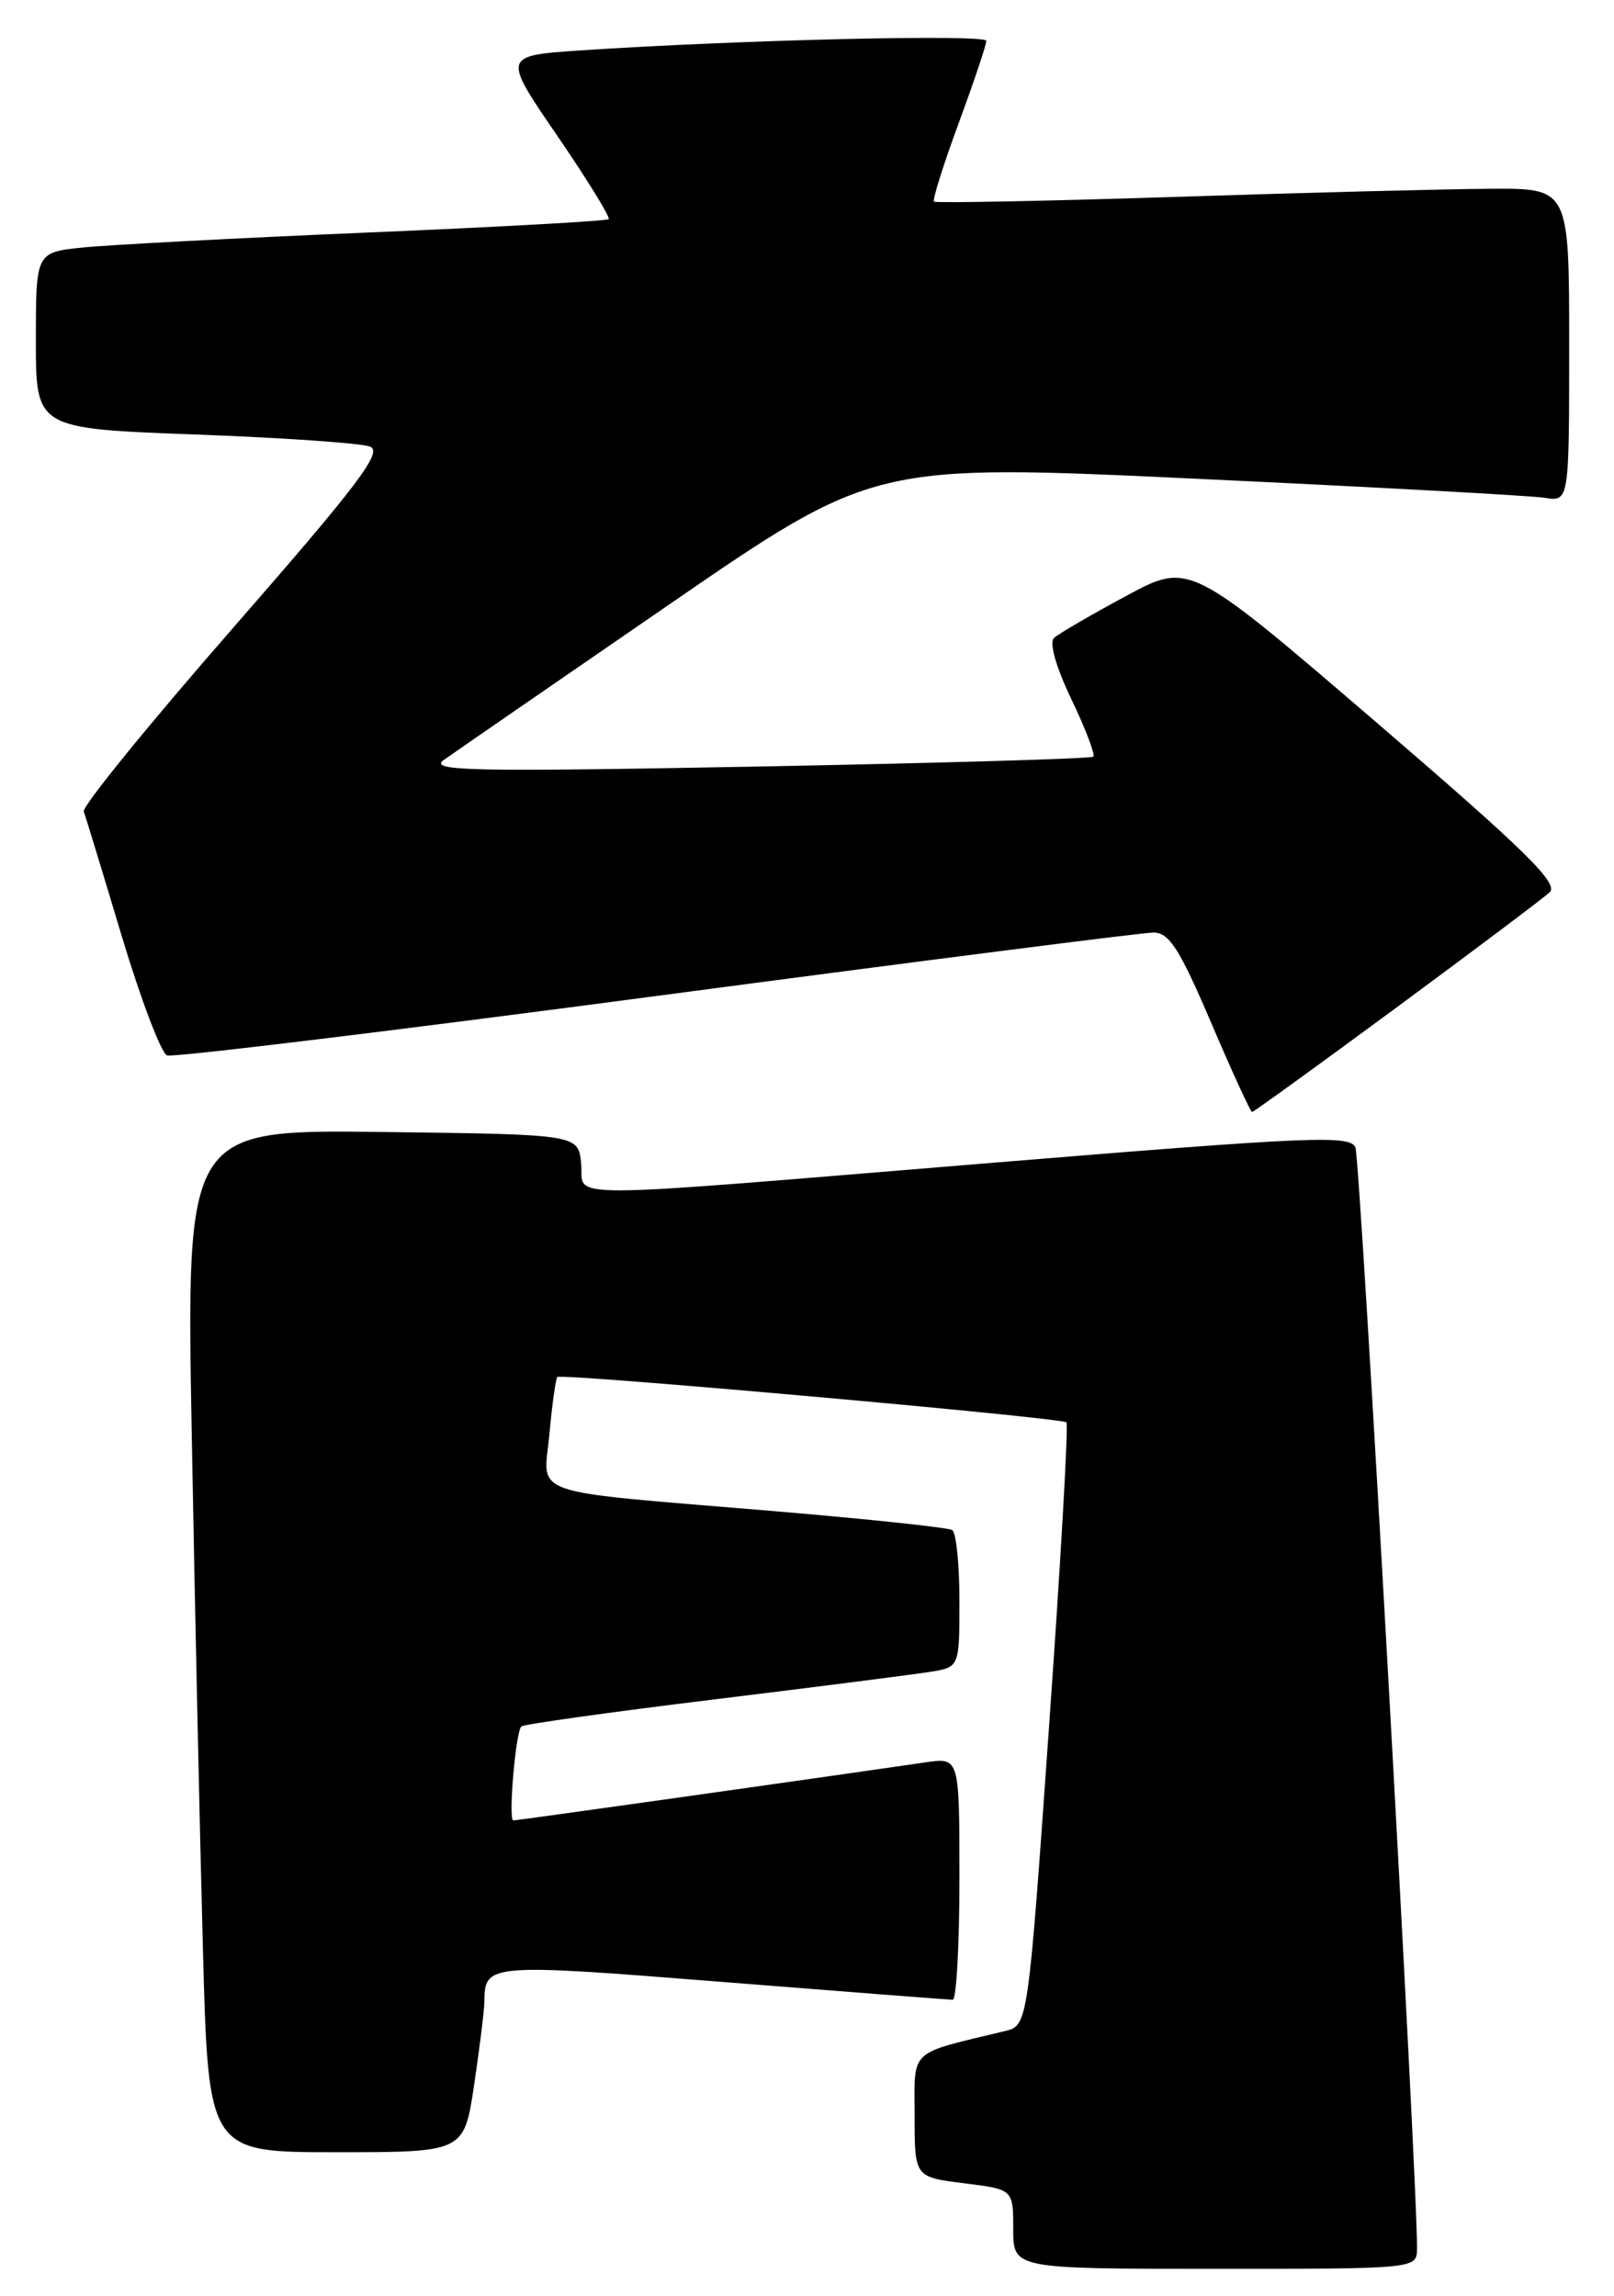 <?xml version="1.0" encoding="UTF-8" standalone="no"?>
<!DOCTYPE svg PUBLIC "-//W3C//DTD SVG 1.1//EN" "http://www.w3.org/Graphics/SVG/1.1/DTD/svg11.dtd" >
<svg xmlns="http://www.w3.org/2000/svg" xmlns:xlink="http://www.w3.org/1999/xlink" version="1.1" viewBox="0 0 180 256">
 <g >
 <path fill="currentColor"
d=" M 158.03 250.75 C 158.12 243.81 151.71 129.24 151.16 127.95 C 150.57 126.56 146.30 126.74 111.00 129.64 C 60.77 133.76 65.20 133.75 64.81 129.75 C 64.50 126.50 64.50 126.50 42.63 126.23 C 20.76 125.96 20.76 125.96 21.39 160.23 C 21.73 179.08 22.29 204.74 22.63 217.25 C 23.23 240.00 23.23 240.00 37.50 240.00 C 51.76 240.00 51.76 240.00 52.88 232.46 C 53.50 228.31 54.01 224.15 54.02 223.21 C 54.05 218.96 54.42 218.93 80.55 221.01 C 94.27 222.10 105.84 222.99 106.25 223.00 C 106.66 223.00 107.00 216.92 107.00 209.49 C 107.00 195.98 107.00 195.98 103.25 196.52 C 90.76 198.34 57.68 203.00 57.25 203.00 C 56.66 203.00 57.50 193.17 58.14 192.52 C 58.38 192.28 68.01 190.93 79.54 189.52 C 91.07 188.11 101.96 186.72 103.75 186.43 C 107.00 185.91 107.00 185.91 107.00 178.51 C 107.00 174.45 106.64 170.89 106.19 170.62 C 105.74 170.34 96.86 169.40 86.44 168.52 C 58.19 166.15 60.63 166.99 61.28 159.85 C 61.58 156.55 61.98 153.71 62.16 153.55 C 62.64 153.12 118.41 158.09 118.93 158.61 C 119.17 158.84 118.30 174.07 117.00 192.45 C 114.64 225.87 114.64 225.87 112.07 226.49 C 101.21 229.11 102.00 228.37 102.00 235.92 C 102.00 242.77 102.00 242.77 107.50 243.46 C 113.00 244.14 113.00 244.14 113.00 248.57 C 113.00 253.00 113.00 253.00 135.50 253.00 C 158.00 253.00 158.00 253.00 158.03 250.75 Z  M 155.73 112.36 C 164.40 105.96 172.09 100.18 172.82 99.51 C 173.88 98.53 170.13 94.85 153.40 80.47 C 132.65 62.65 132.65 62.65 125.58 66.46 C 121.68 68.56 118.08 70.66 117.56 71.13 C 116.99 71.64 117.74 74.33 119.49 77.98 C 121.07 81.28 122.16 84.16 121.93 84.38 C 121.69 84.60 104.85 85.09 84.50 85.48 C 52.32 86.08 47.76 85.98 49.50 84.74 C 50.60 83.96 61.84 76.20 74.48 67.51 C 97.46 51.70 97.46 51.70 133.48 53.39 C 153.29 54.32 170.74 55.27 172.25 55.51 C 175.00 55.95 175.00 55.95 175.00 38.47 C 175.00 21.00 175.00 21.00 166.25 21.05 C 161.44 21.08 145.57 21.48 131.00 21.96 C 116.42 22.43 104.35 22.66 104.16 22.48 C 103.97 22.30 105.21 18.37 106.91 13.75 C 108.61 9.13 110.00 5.00 110.00 4.56 C 110.00 3.79 82.44 4.44 64.77 5.62 C 56.03 6.21 56.03 6.21 62.15 15.14 C 65.51 20.05 68.09 24.24 67.88 24.44 C 67.67 24.64 55.58 25.32 41.00 25.93 C 26.42 26.55 12.14 27.30 9.25 27.60 C 4.00 28.14 4.00 28.14 4.00 37.96 C 4.00 47.79 4.00 47.79 21.75 48.45 C 31.51 48.81 40.30 49.42 41.27 49.80 C 42.72 50.38 40.02 53.95 26.01 70.00 C 16.64 80.72 9.14 89.94 9.34 90.50 C 9.55 91.05 11.45 97.29 13.57 104.36 C 15.70 111.44 17.97 117.44 18.63 117.69 C 19.29 117.94 43.83 114.96 73.16 111.07 C 102.50 107.18 127.46 103.99 128.64 103.99 C 130.40 104.00 131.54 105.79 135.05 114.00 C 137.40 119.50 139.46 124.00 139.64 124.00 C 139.81 124.00 147.05 118.76 155.73 112.36 Z "/>
</g>
</svg>